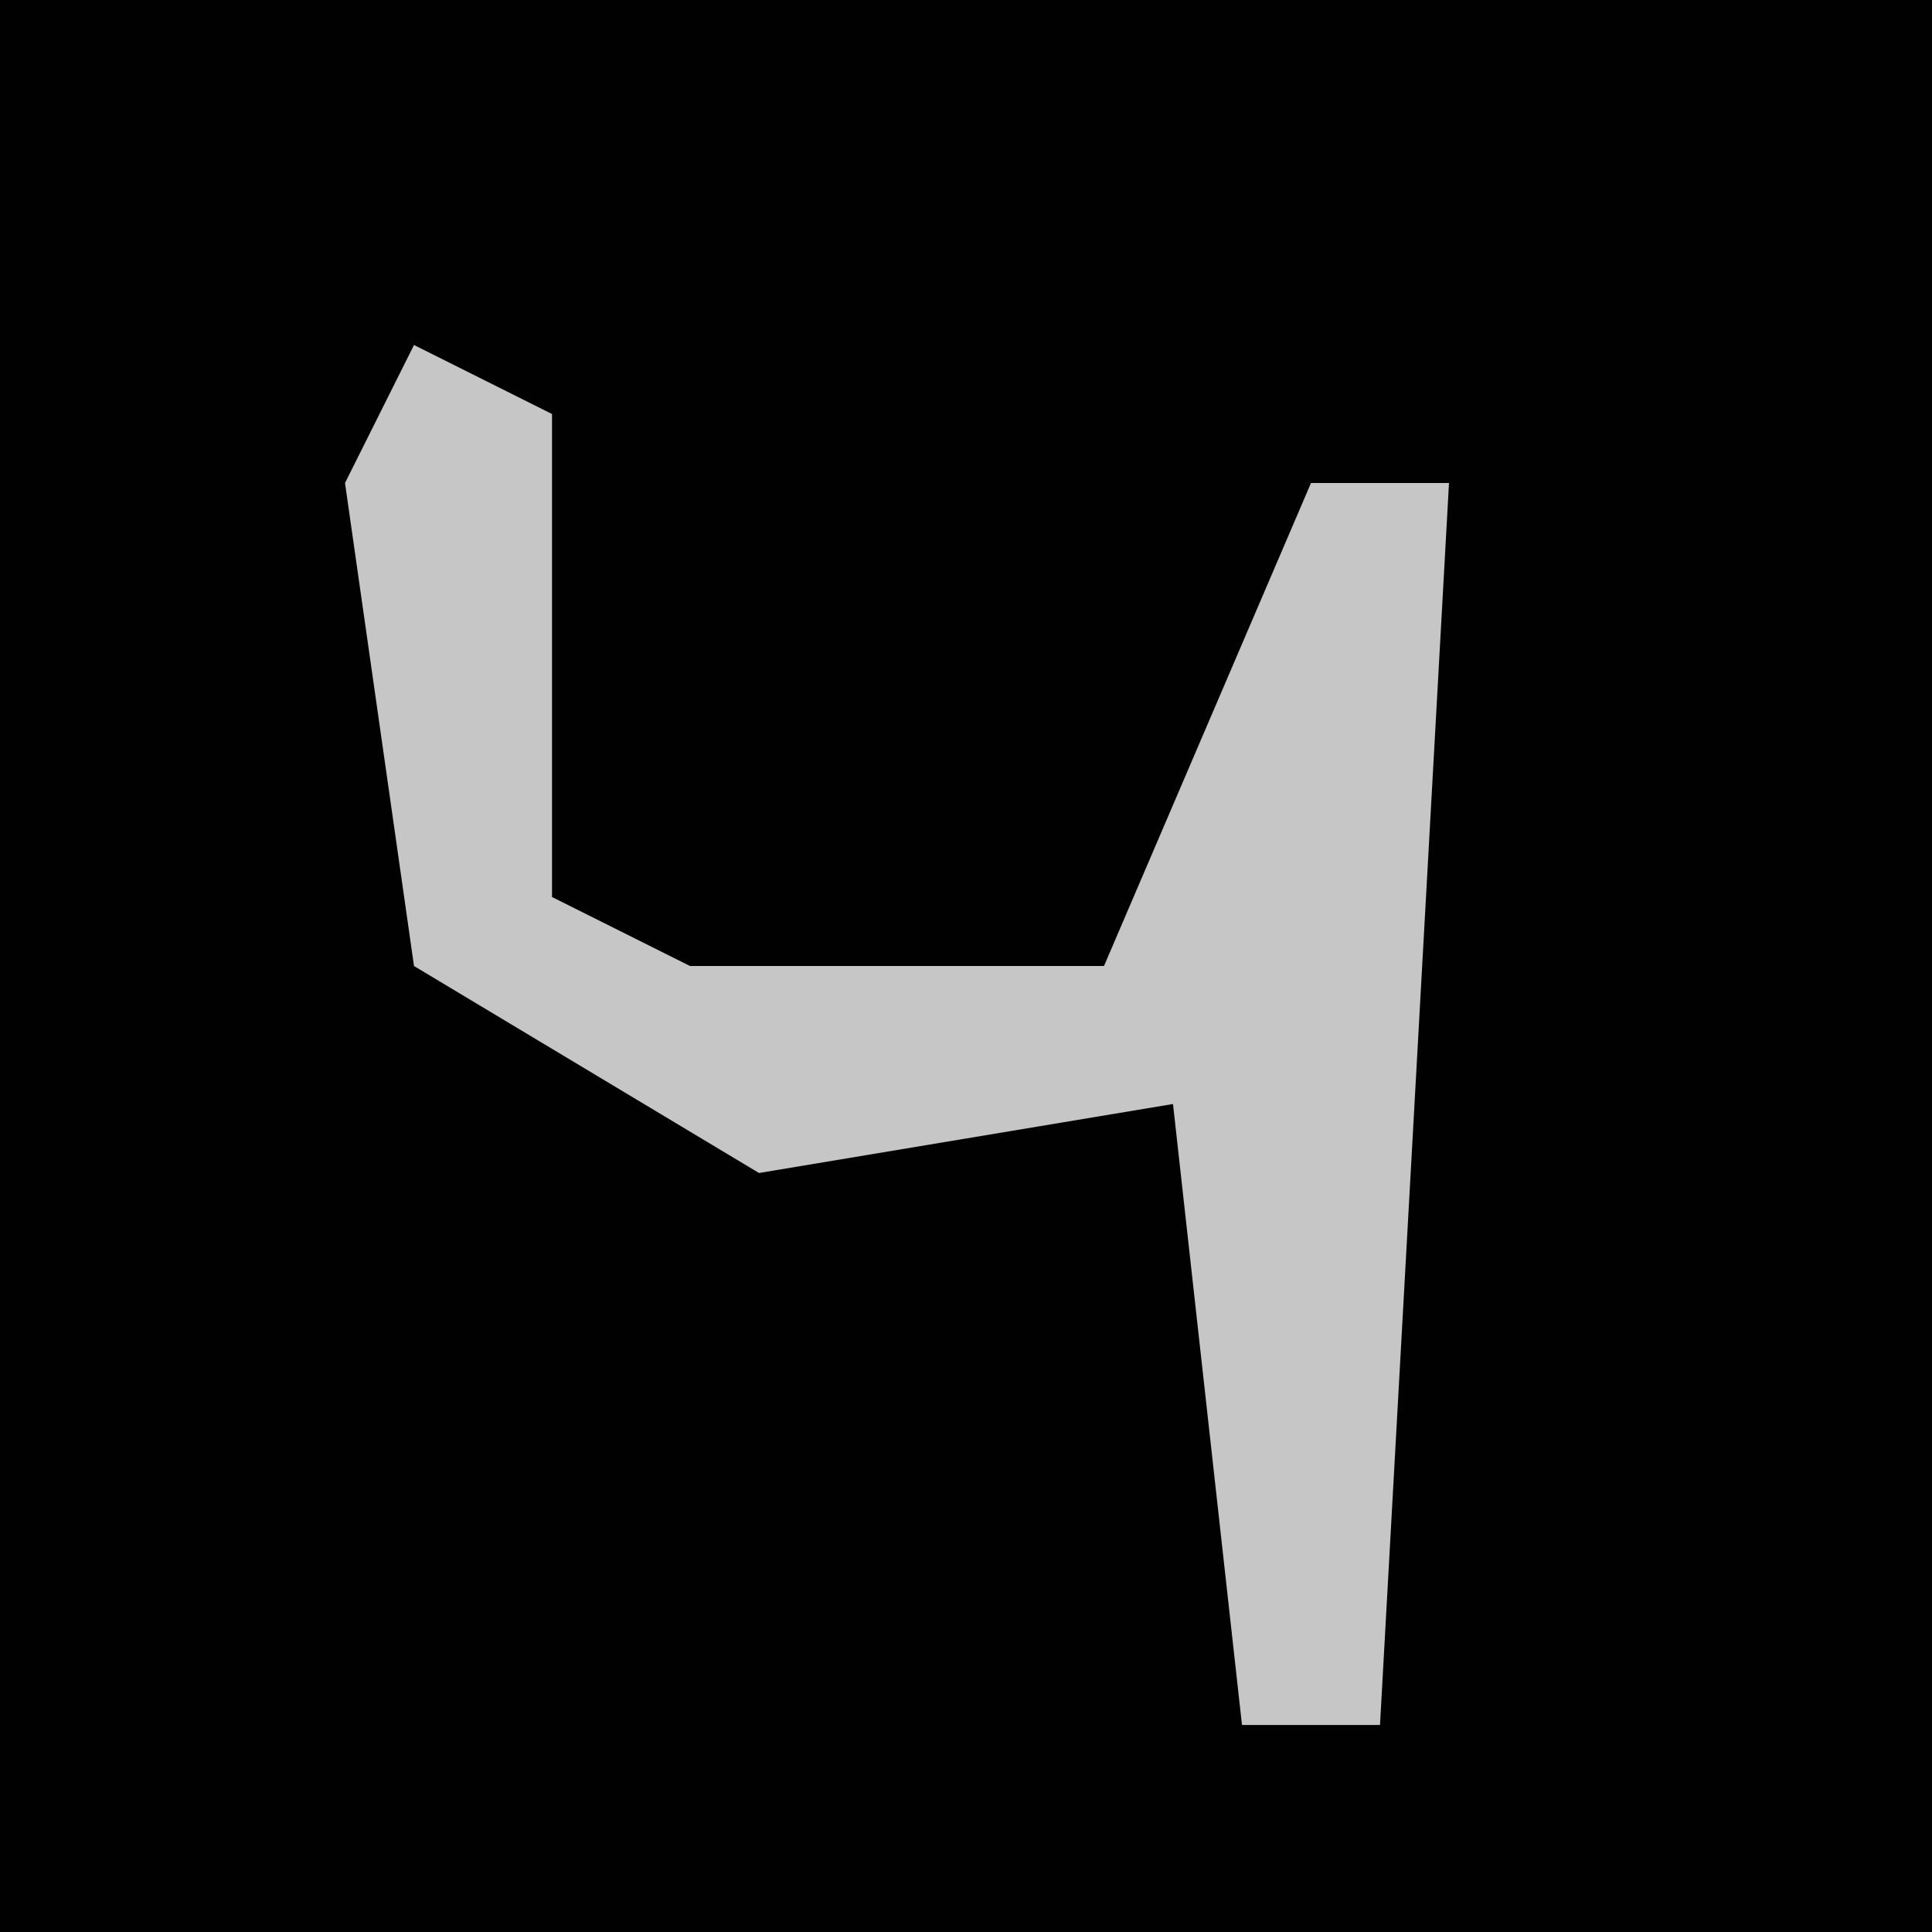 <?xml version="1.0" encoding="UTF-8"?>
<svg version="1.1" xmlns="http://www.w3.org/2000/svg" width="28" height="28">
<path d="M0,0 L28,0 L28,28 L0,28 Z " fill="#010101" transform="translate(0,0)"/>
<path d="M0,0 L2,1 L2,8 L4,9 L10,9 L13,2 L15,2 L14,20 L12,20 L11,11 L5,12 L0,9 L-1,2 Z " fill="#C6C6C6" transform="translate(6,5)"/>
</svg>
